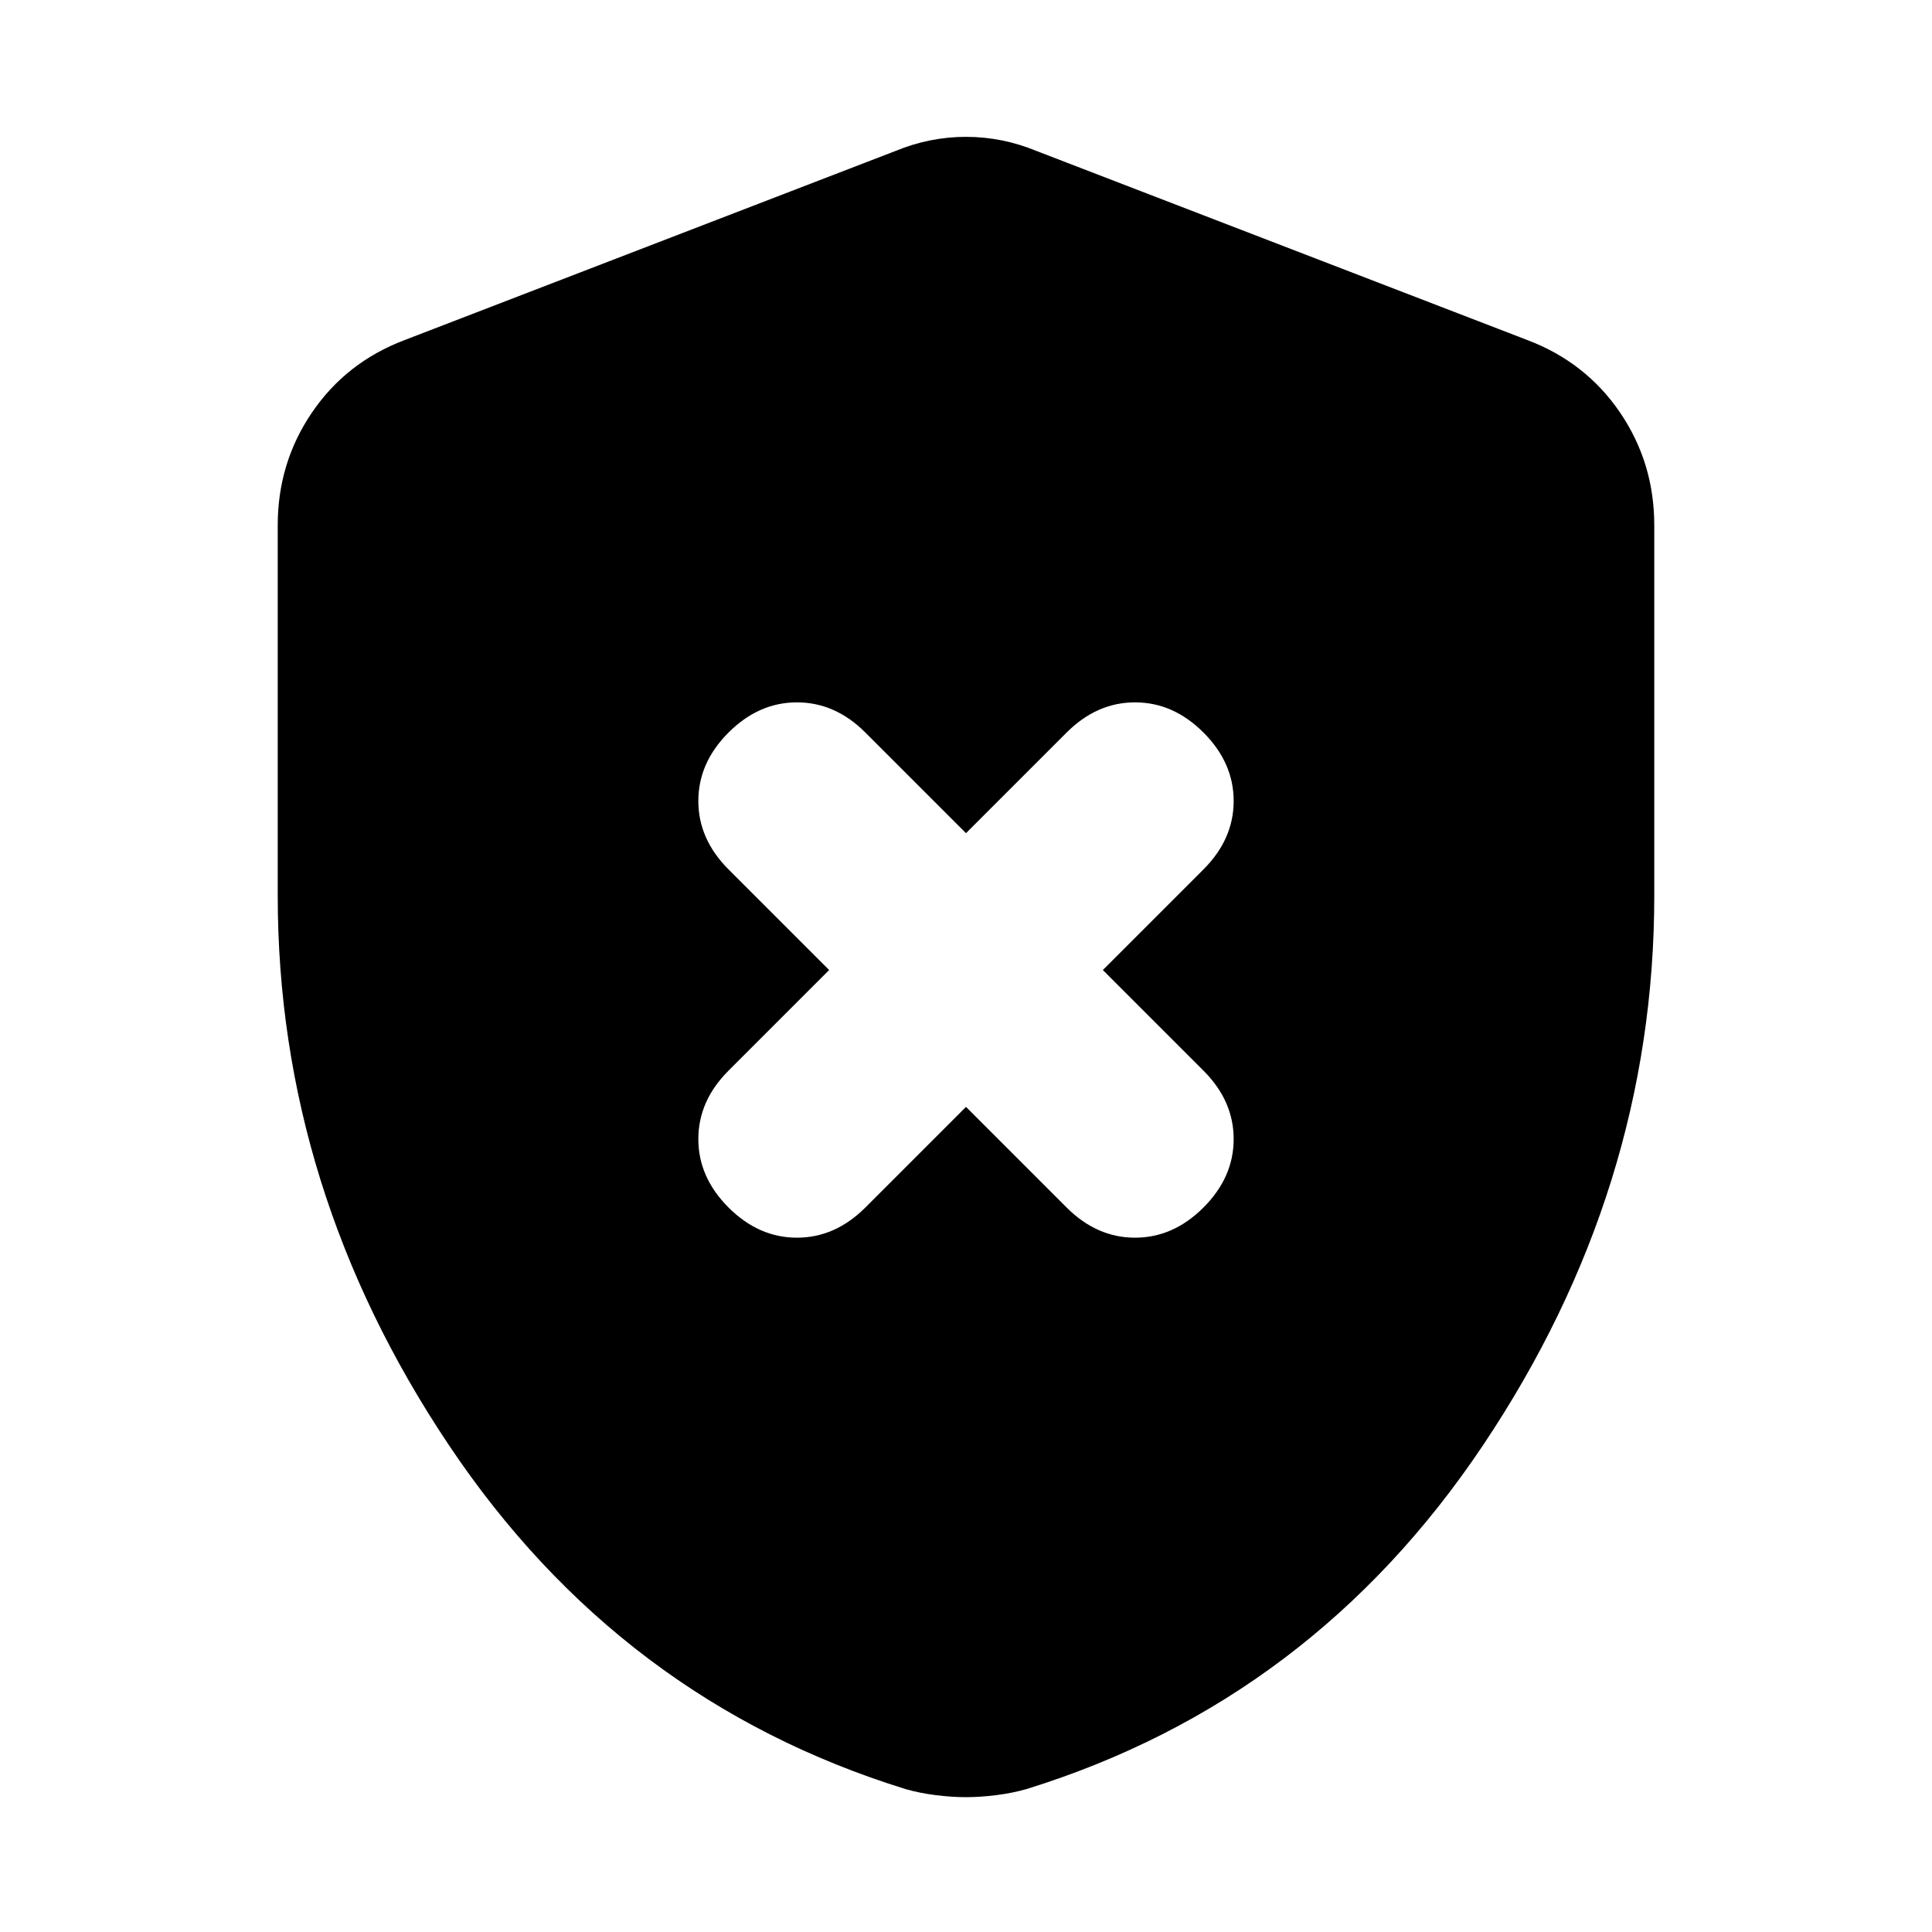 <svg xmlns="http://www.w3.org/2000/svg" height="20" viewBox="0 -960 960 960" width="20"><path d="m480-410 50 50q15 15 34 15t34-15q15-15 15-34t-15-34l-50-50 50-50q15-15 15-34t-15-34q-15-15-34-15t-34 15l-50 50-50-50q-15-15-34-15t-34 15q-15 15-15 34t15 34l50 50-50 50q-15 15-15 34t15 34q15 15 34 15t34-15l50-50Zm0 343q-7 0-15-1t-15-3q-142-44-227-171t-85-273v-184q0-31 17-56t46-36l244-94q17-7 35-7t35 7l244 94q29 11 46 36t17 56v184q0 146-85 273T510-71q-7 2-15 3t-15 1Z"/></svg>